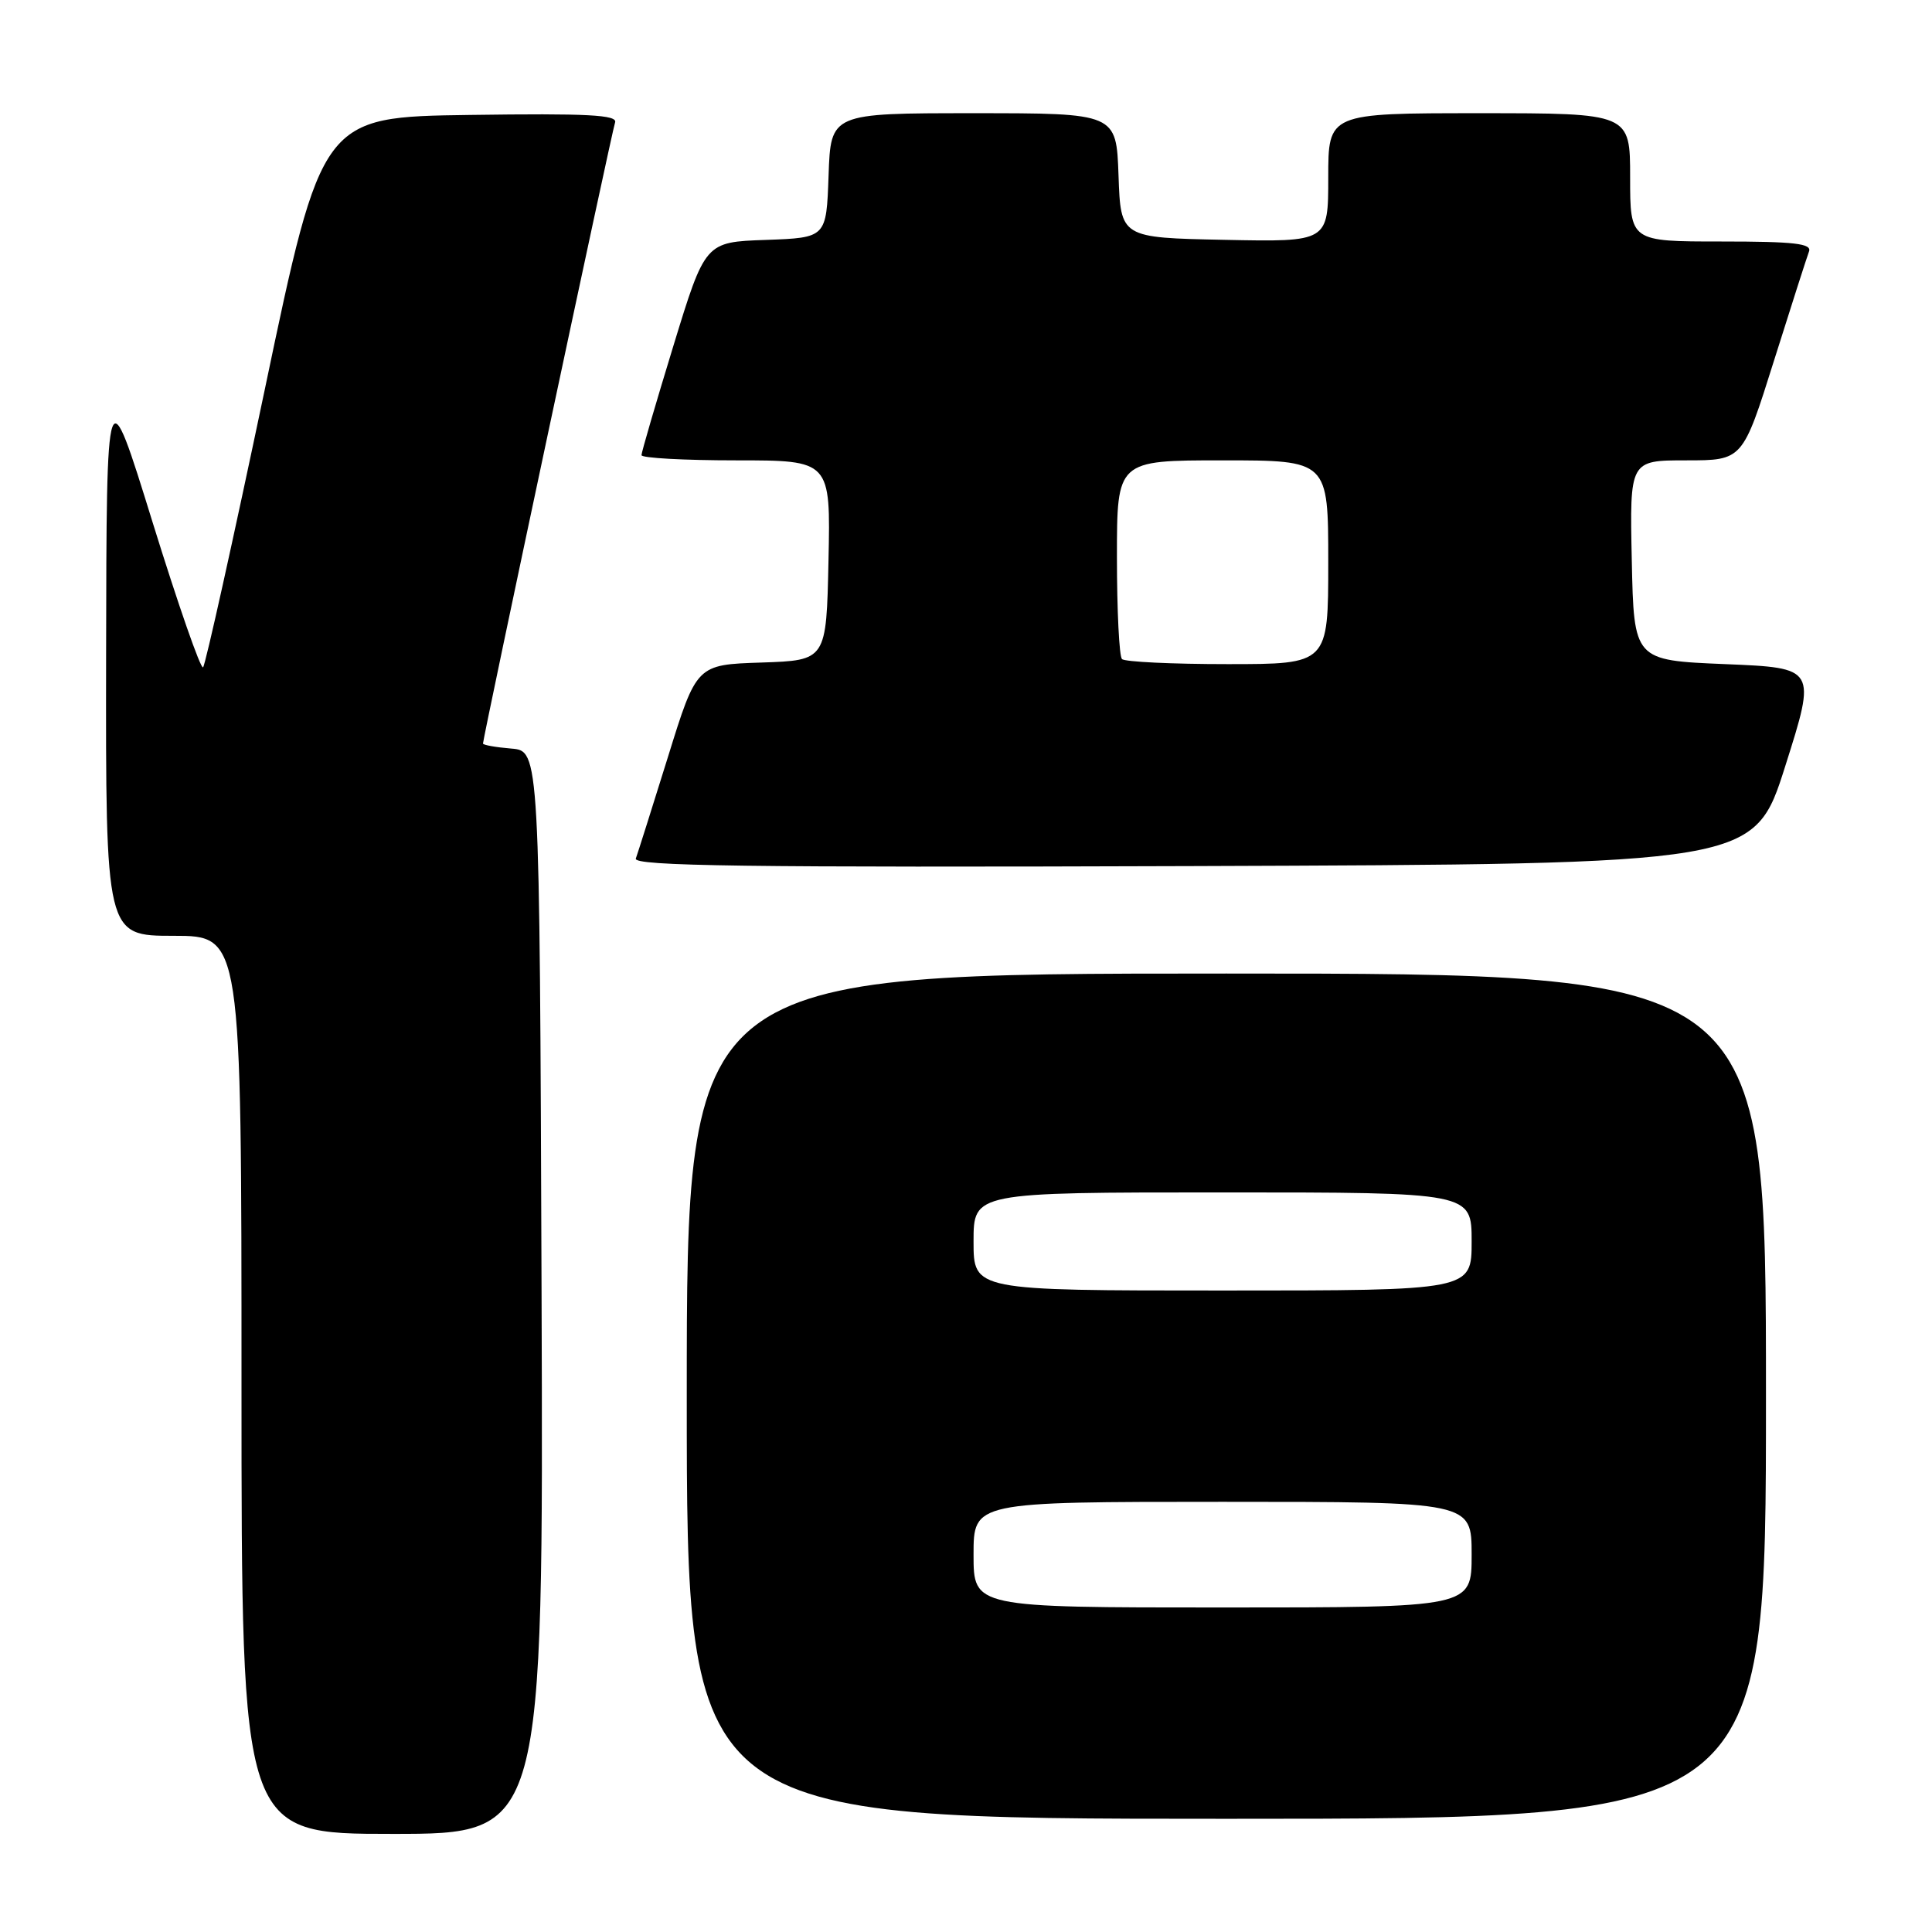 <?xml version="1.0" encoding="UTF-8" standalone="no"?>
<!DOCTYPE svg PUBLIC "-//W3C//DTD SVG 1.1//EN" "http://www.w3.org/Graphics/SVG/1.1/DTD/svg11.dtd" >
<svg xmlns="http://www.w3.org/2000/svg" xmlns:xlink="http://www.w3.org/1999/xlink" version="1.1" viewBox="0 0 256 256">
 <g >
 <path fill="currentColor"
d=" M 71.76 171.25 C 71.50 99.50 71.50 99.50 67.75 99.19 C 65.69 99.02 64.00 98.72 64.00 98.52 C 64.00 97.74 81.08 17.41 81.50 16.23 C 81.86 15.22 77.86 15.01 62.30 15.23 C 42.65 15.50 42.65 15.50 35.07 51.68 C 30.89 71.57 27.22 88.11 26.91 88.42 C 26.60 88.73 23.60 80.10 20.23 69.24 C 14.12 49.50 14.12 49.50 14.06 86.75 C 14.00 124.00 14.00 124.00 23.00 124.00 C 32.00 124.00 32.00 124.00 32.00 183.50 C 32.00 243.00 32.00 243.00 52.01 243.00 C 72.01 243.00 72.01 243.00 71.76 171.25 Z  M 234.00 185.00 C 234.00 129.00 234.00 129.00 162.50 129.00 C 91.00 129.00 91.00 129.00 91.00 185.00 C 91.00 241.00 91.00 241.00 162.50 241.00 C 234.00 241.00 234.00 241.00 234.00 185.00 Z  M 236.56 101.50 C 240.68 88.50 240.68 88.50 228.59 88.00 C 216.50 87.50 216.50 87.50 216.22 74.25 C 215.94 61.00 215.94 61.00 223.43 61.00 C 230.91 61.00 230.91 61.00 235.05 47.83 C 237.33 40.59 239.42 34.07 239.70 33.33 C 240.11 32.27 237.78 32.00 228.11 32.00 C 216.00 32.00 216.00 32.00 216.00 23.50 C 216.00 15.00 216.00 15.00 196.00 15.00 C 176.00 15.00 176.00 15.00 176.00 23.53 C 176.00 32.06 176.00 32.06 162.25 31.78 C 148.50 31.50 148.50 31.50 148.21 23.25 C 147.92 15.00 147.92 15.00 129.00 15.00 C 110.08 15.00 110.08 15.00 109.79 23.25 C 109.50 31.50 109.50 31.50 101.47 31.79 C 93.44 32.07 93.44 32.07 89.22 45.85 C 86.90 53.43 85.00 59.94 85.00 60.31 C 85.00 60.69 90.64 61.00 97.53 61.00 C 110.06 61.00 110.06 61.00 109.78 74.25 C 109.50 87.50 109.50 87.50 100.90 87.79 C 92.30 88.07 92.30 88.07 88.51 100.29 C 86.42 107.00 84.50 113.07 84.25 113.76 C 83.88 114.76 98.78 114.96 158.11 114.76 C 232.44 114.50 232.44 114.50 236.56 101.50 Z  M 129.00 206.00 C 129.00 199.00 129.00 199.00 162.00 199.00 C 195.00 199.00 195.00 199.00 195.00 206.00 C 195.00 213.00 195.00 213.00 162.00 213.00 C 129.00 213.00 129.00 213.00 129.00 206.00 Z  M 129.00 164.50 C 129.00 158.00 129.00 158.00 162.00 158.00 C 195.00 158.00 195.00 158.00 195.00 164.50 C 195.00 171.00 195.00 171.00 162.00 171.00 C 129.00 171.00 129.00 171.00 129.00 164.50 Z  M 148.67 87.33 C 148.30 86.97 148.00 80.89 148.00 73.83 C 148.00 61.00 148.00 61.00 162.00 61.00 C 176.00 61.00 176.00 61.00 176.00 74.50 C 176.00 88.00 176.00 88.00 162.67 88.00 C 155.33 88.00 149.03 87.70 148.67 87.33 Z "/>
</g>
</svg>